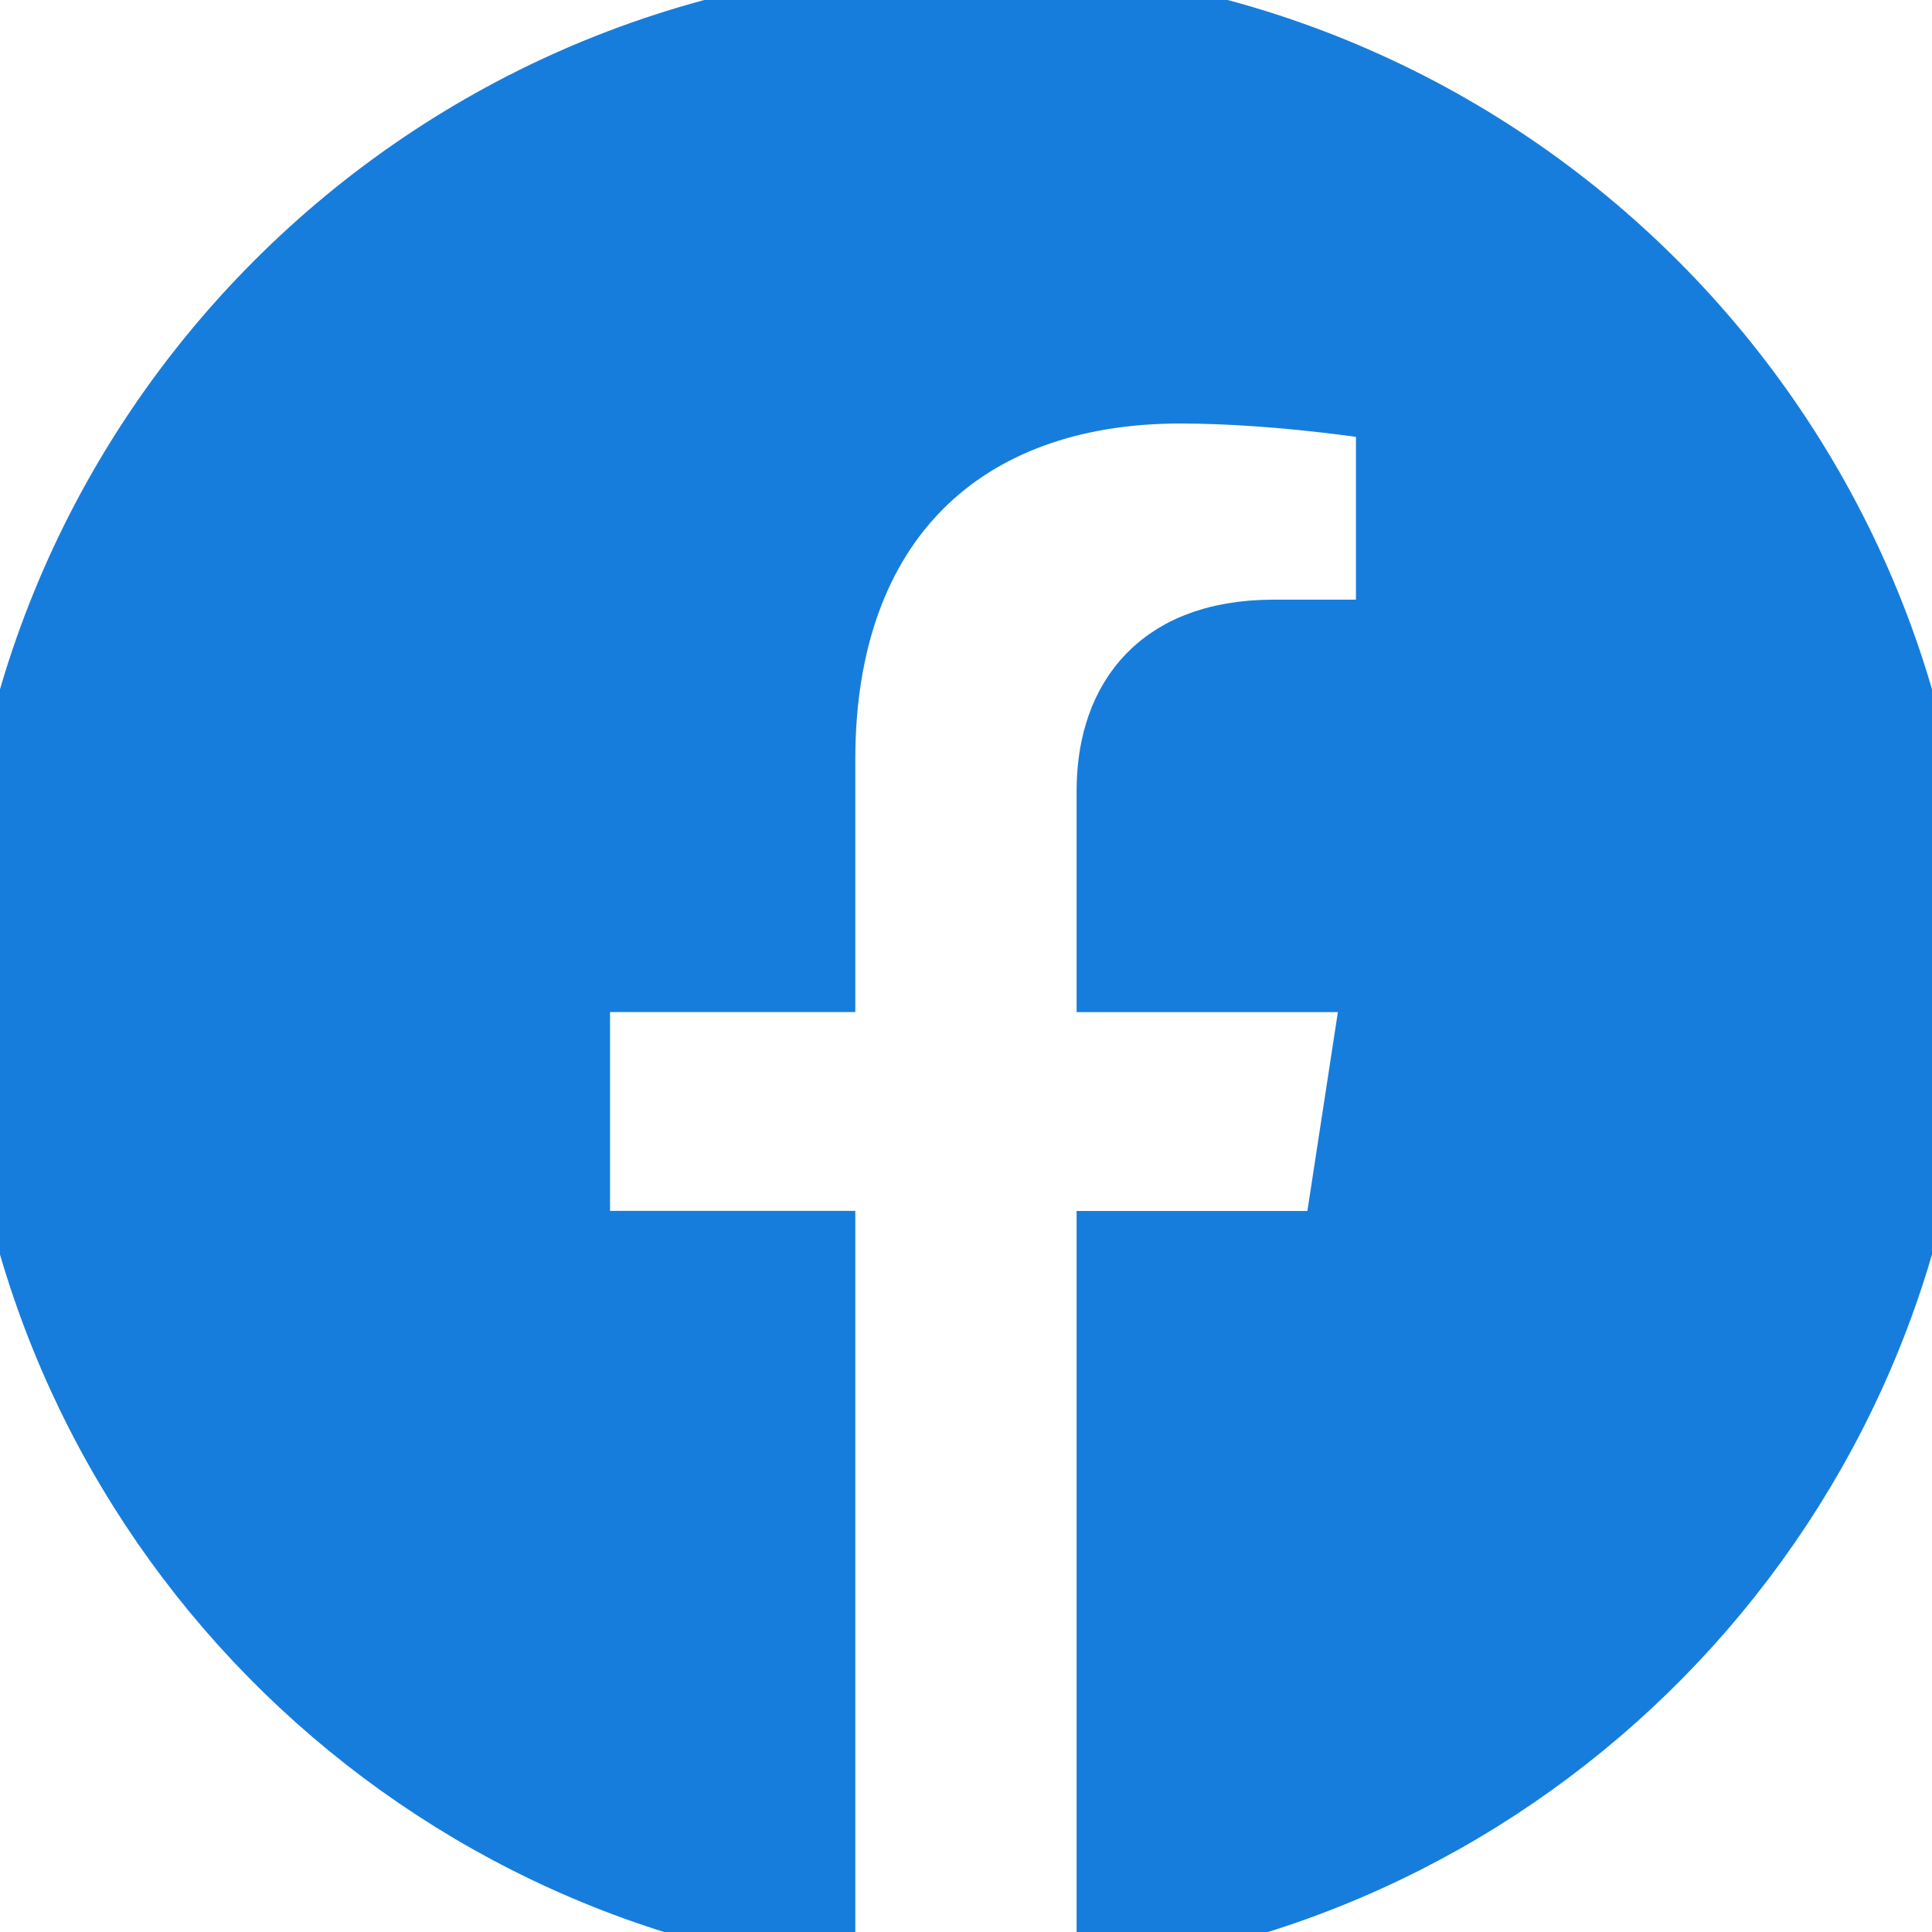 <svg stroke="#177ddc" fill="#177ddc" role="img" viewBox="0 0 24 24" xmlns="http://www.w3.org/2000/svg"><title>Facebook</title><path d="M24 12.073c0-6.627-5.373-12-12-12s-12 5.373-12 12c0 5.99 4.388 10.954 10.125 11.854v-8.385H7.078v-3.47h3.047V9.43c0-3.007 1.792-4.669 4.533-4.669 1.312 0 2.686.235 2.686.235v2.953H15.83c-1.491 0-1.956.925-1.956 1.874v2.25h3.328l-.532 3.47h-2.796v8.385C19.612 23.027 24 18.062 24 12.073z"/></svg>